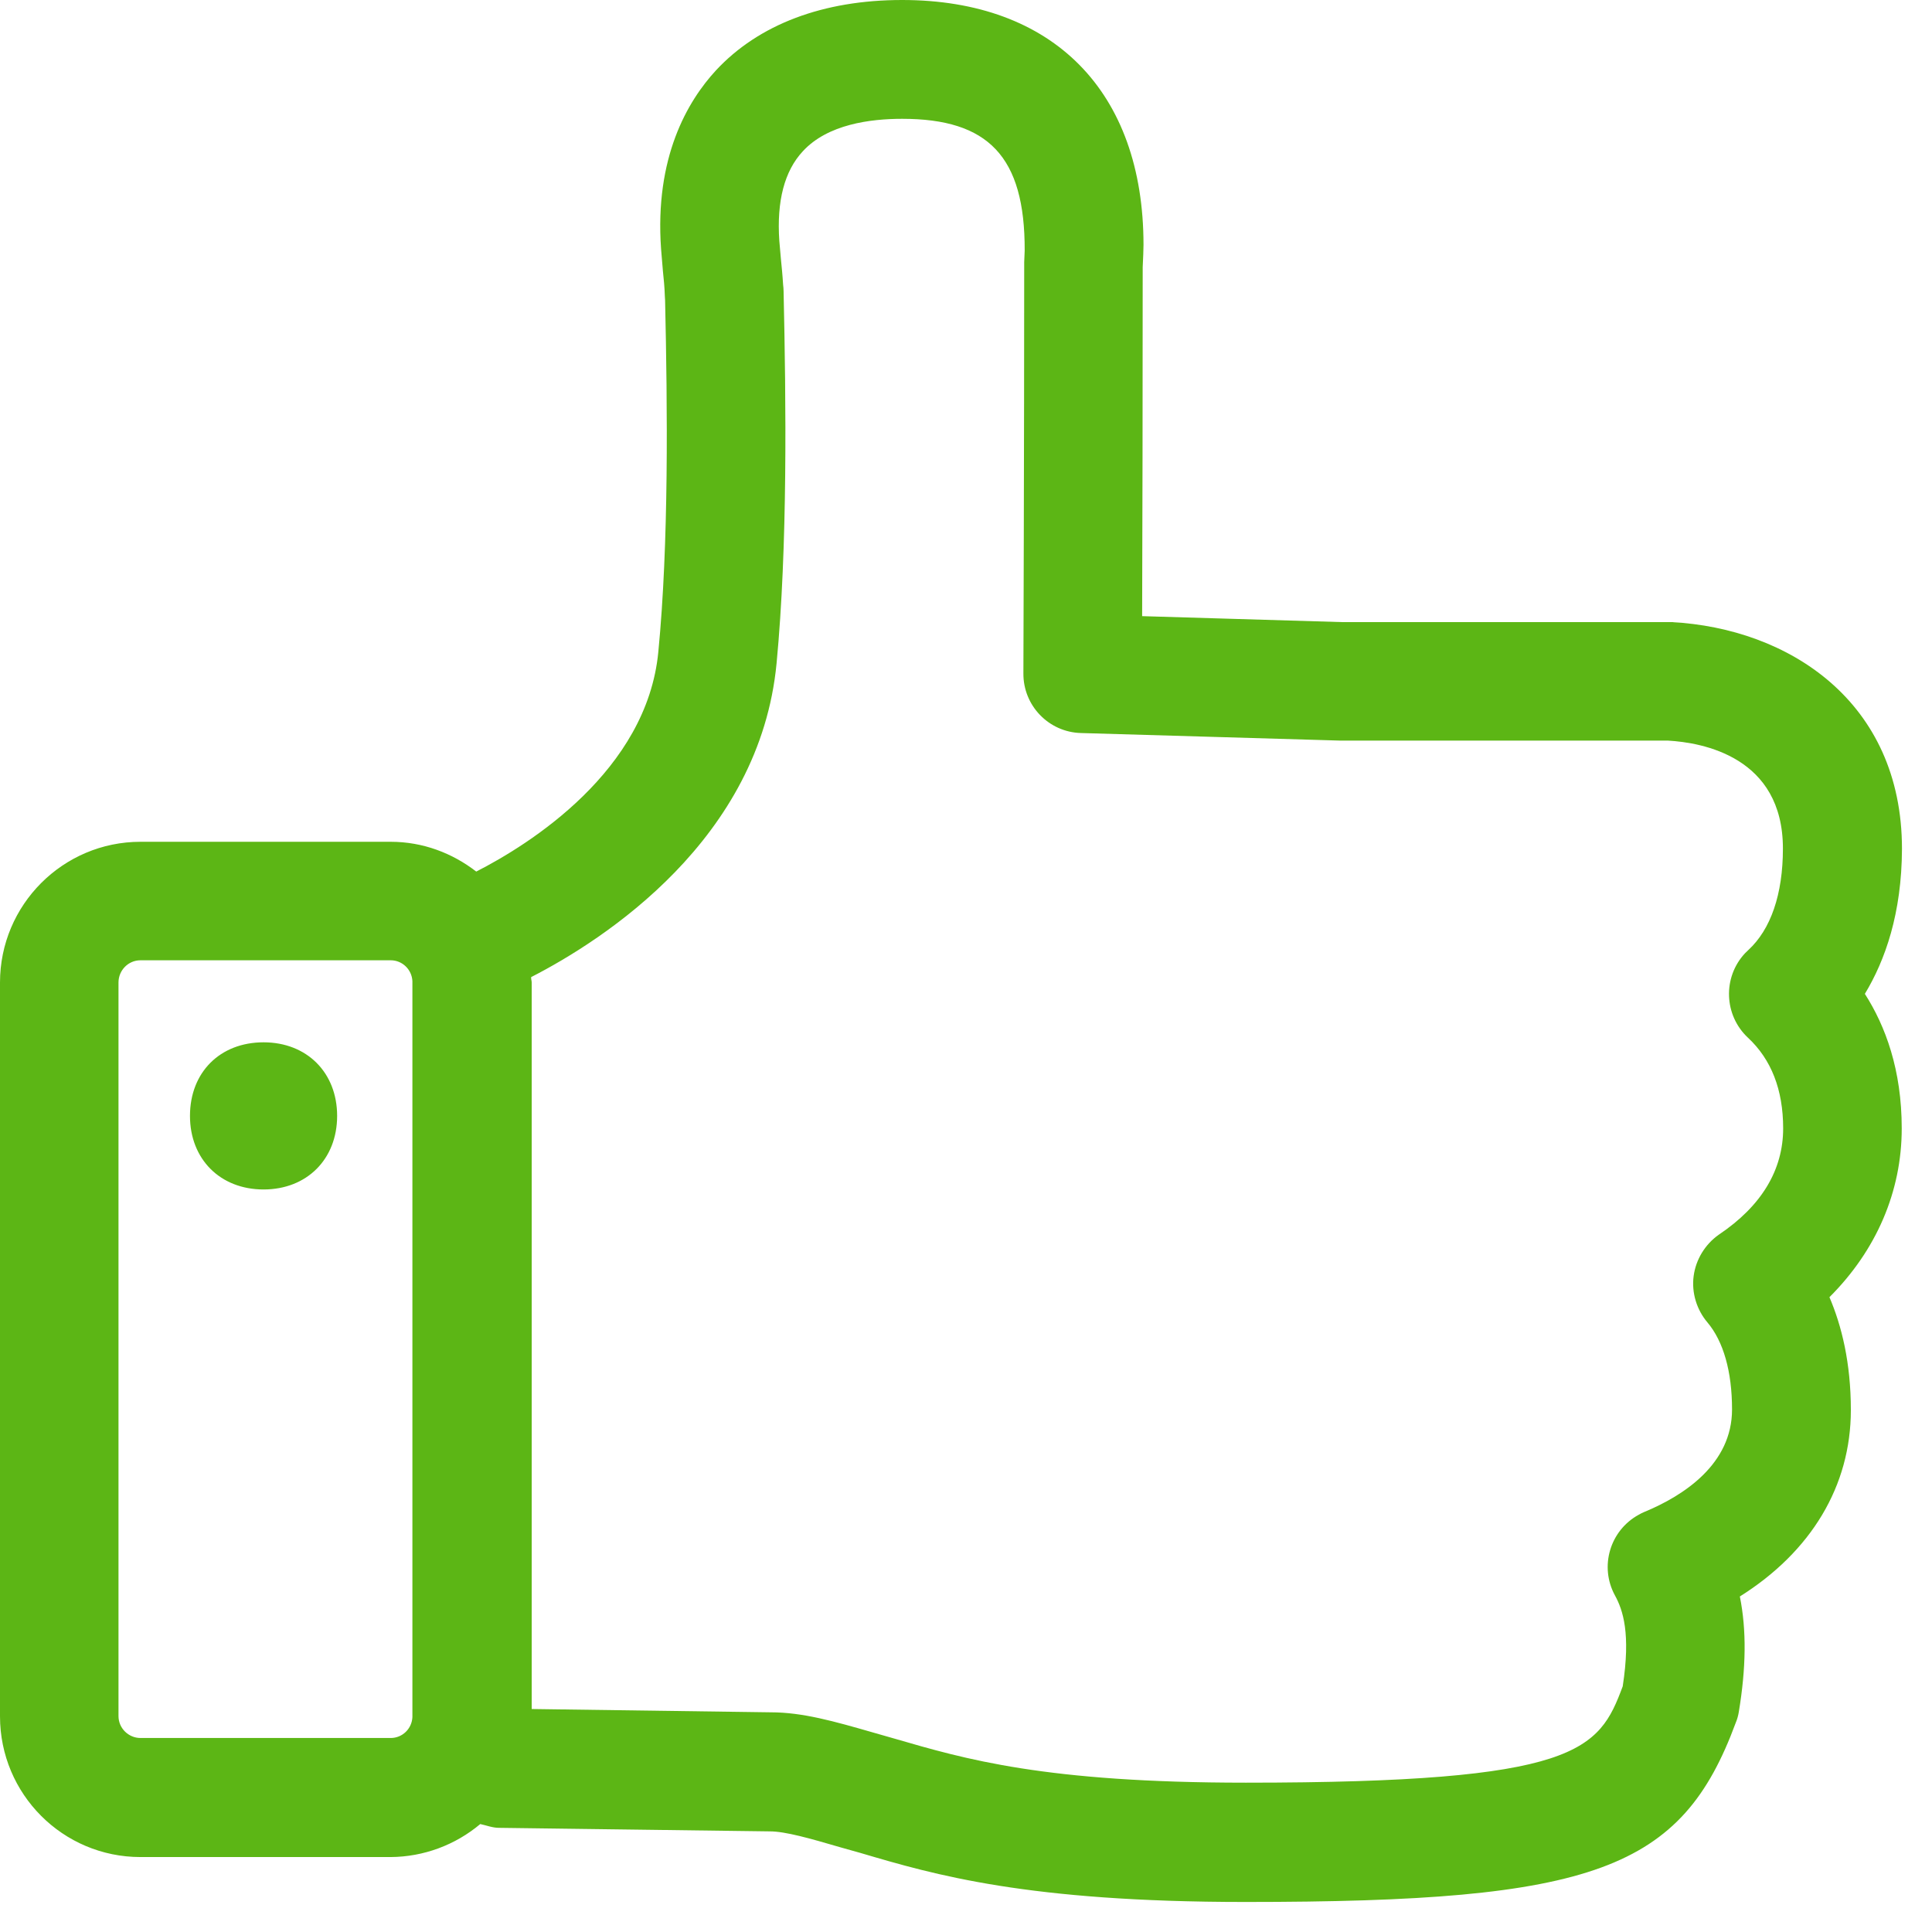 <?xml version="1.0" encoding="UTF-8"?>
<svg width="24px" height="24px" viewBox="0 0 24 24" version="1.1" xmlns="http://www.w3.org/2000/svg" xmlns:xlink="http://www.w3.org/1999/xlink">
    <title>2.Regular/Me gusta like_2Regular</title>
    <g id="Symbols" stroke="none" stroke-width="1" fill="none" fill-rule="evenodd">
        <g id="2.Regular/Me-gusta-like_2Regular" fill="#5CB615" fill-rule="nonzero">
            <path d="M3.274,12.948 C3.812,12.948 4.188,13.324 4.188,13.862 C4.188,14.4 3.812,14.776 3.274,14.776 C2.736,14.776 2.36,14.4 2.36,13.862 C2.36,13.321 2.733,12.948 3.274,12.948 Z M21.714,12.891 C21.415,12.612 21.398,12.141 21.677,11.842 L21.718,11.802 C21.997,11.546 22.148,11.109 22.148,10.541 C22.148,9.402 21.15,9.224 20.719,9.2 L16.649,9.2 L13.429,9.106 C13.029,9.096 12.709,8.766 12.713,8.363 C12.713,8.363 12.723,5.486 12.723,3.297 L12.723,3.257 L12.729,3.113 C12.733,1.943 12.276,1.476 11.207,1.476 C10.813,1.476 10.282,1.543 9.973,1.879 C9.745,2.124 9.647,2.497 9.681,2.992 L9.701,3.22 C9.711,3.321 9.721,3.418 9.728,3.536 C9.731,3.563 9.734,3.59 9.734,3.617 C9.765,5.005 9.785,6.787 9.647,8.239 C9.439,10.424 7.509,11.671 6.598,12.138 L6.598,12.148 C6.598,12.168 6.605,12.185 6.605,12.205 L6.605,21.23 L9.576,21.271 C9.97,21.271 10.36,21.382 10.85,21.523 L11.109,21.597 C11.987,21.852 12.978,22.145 15.476,22.145 C19.603,22.145 19.862,21.745 20.158,20.948 C20.259,20.292 20.161,20 20.061,19.818 C19.866,19.459 20,19.012 20.356,18.817 C20.38,18.803 20.4,18.793 20.424,18.783 C20.921,18.578 21.516,18.185 21.516,17.509 C21.516,17.035 21.408,16.662 21.21,16.427 C21.076,16.269 21.012,16.057 21.039,15.852 C21.066,15.647 21.18,15.459 21.351,15.338 C21.882,14.982 22.151,14.534 22.151,14.017 C22.151,13.536 22.003,13.16 21.714,12.891 Z M4.854,21.59 C4.998,21.59 5.116,21.476 5.123,21.331 L5.123,12.188 C5.116,12.044 4.998,11.929 4.854,11.929 L1.745,11.929 C1.593,11.929 1.472,12.054 1.472,12.205 L1.472,21.318 C1.472,21.469 1.597,21.59 1.745,21.59 L4.854,21.59 Z M23.166,12.346 C23.422,12.746 23.624,13.291 23.624,14.017 C23.624,14.803 23.308,15.533 22.726,16.114 C22.877,16.467 22.992,16.928 22.992,17.516 C22.992,18.461 22.497,19.277 21.613,19.832 C21.697,20.249 21.691,20.719 21.6,21.267 C21.593,21.311 21.58,21.358 21.563,21.398 C20.887,23.23 19.808,23.627 15.472,23.627 C12.763,23.627 11.613,23.291 10.689,23.018 L10.44,22.948 C10.061,22.837 9.755,22.75 9.563,22.75 L6.198,22.706 C6.118,22.706 6.044,22.676 5.966,22.659 C5.654,22.921 5.261,23.066 4.854,23.069 L1.745,23.069 C0.78,23.069 0,22.286 0,21.321 L0,12.205 C0,11.24 0.783,10.457 1.745,10.457 L4.854,10.457 C5.254,10.457 5.62,10.598 5.916,10.827 C6.575,10.491 8.037,9.576 8.178,8.097 C8.309,6.75 8.292,5.066 8.262,3.731 L8.259,3.681 C8.255,3.556 8.245,3.466 8.235,3.368 L8.212,3.092 C8.131,1.953 8.541,1.257 8.894,0.874 C9.425,0.303 10.225,1.77635684e-15 11.207,1.77635684e-15 C13.082,1.77635684e-15 14.205,1.136 14.205,3.042 L14.202,3.16 L14.195,3.318 C14.195,4.827 14.192,6.662 14.188,7.654 L16.672,7.728 L20.766,7.728 C22.212,7.805 23.627,8.709 23.627,10.545 C23.624,11.348 23.418,11.929 23.166,12.346 Z" id="Me-gusta-like_2Regular"></path>
        </g>
    </g>
</svg>